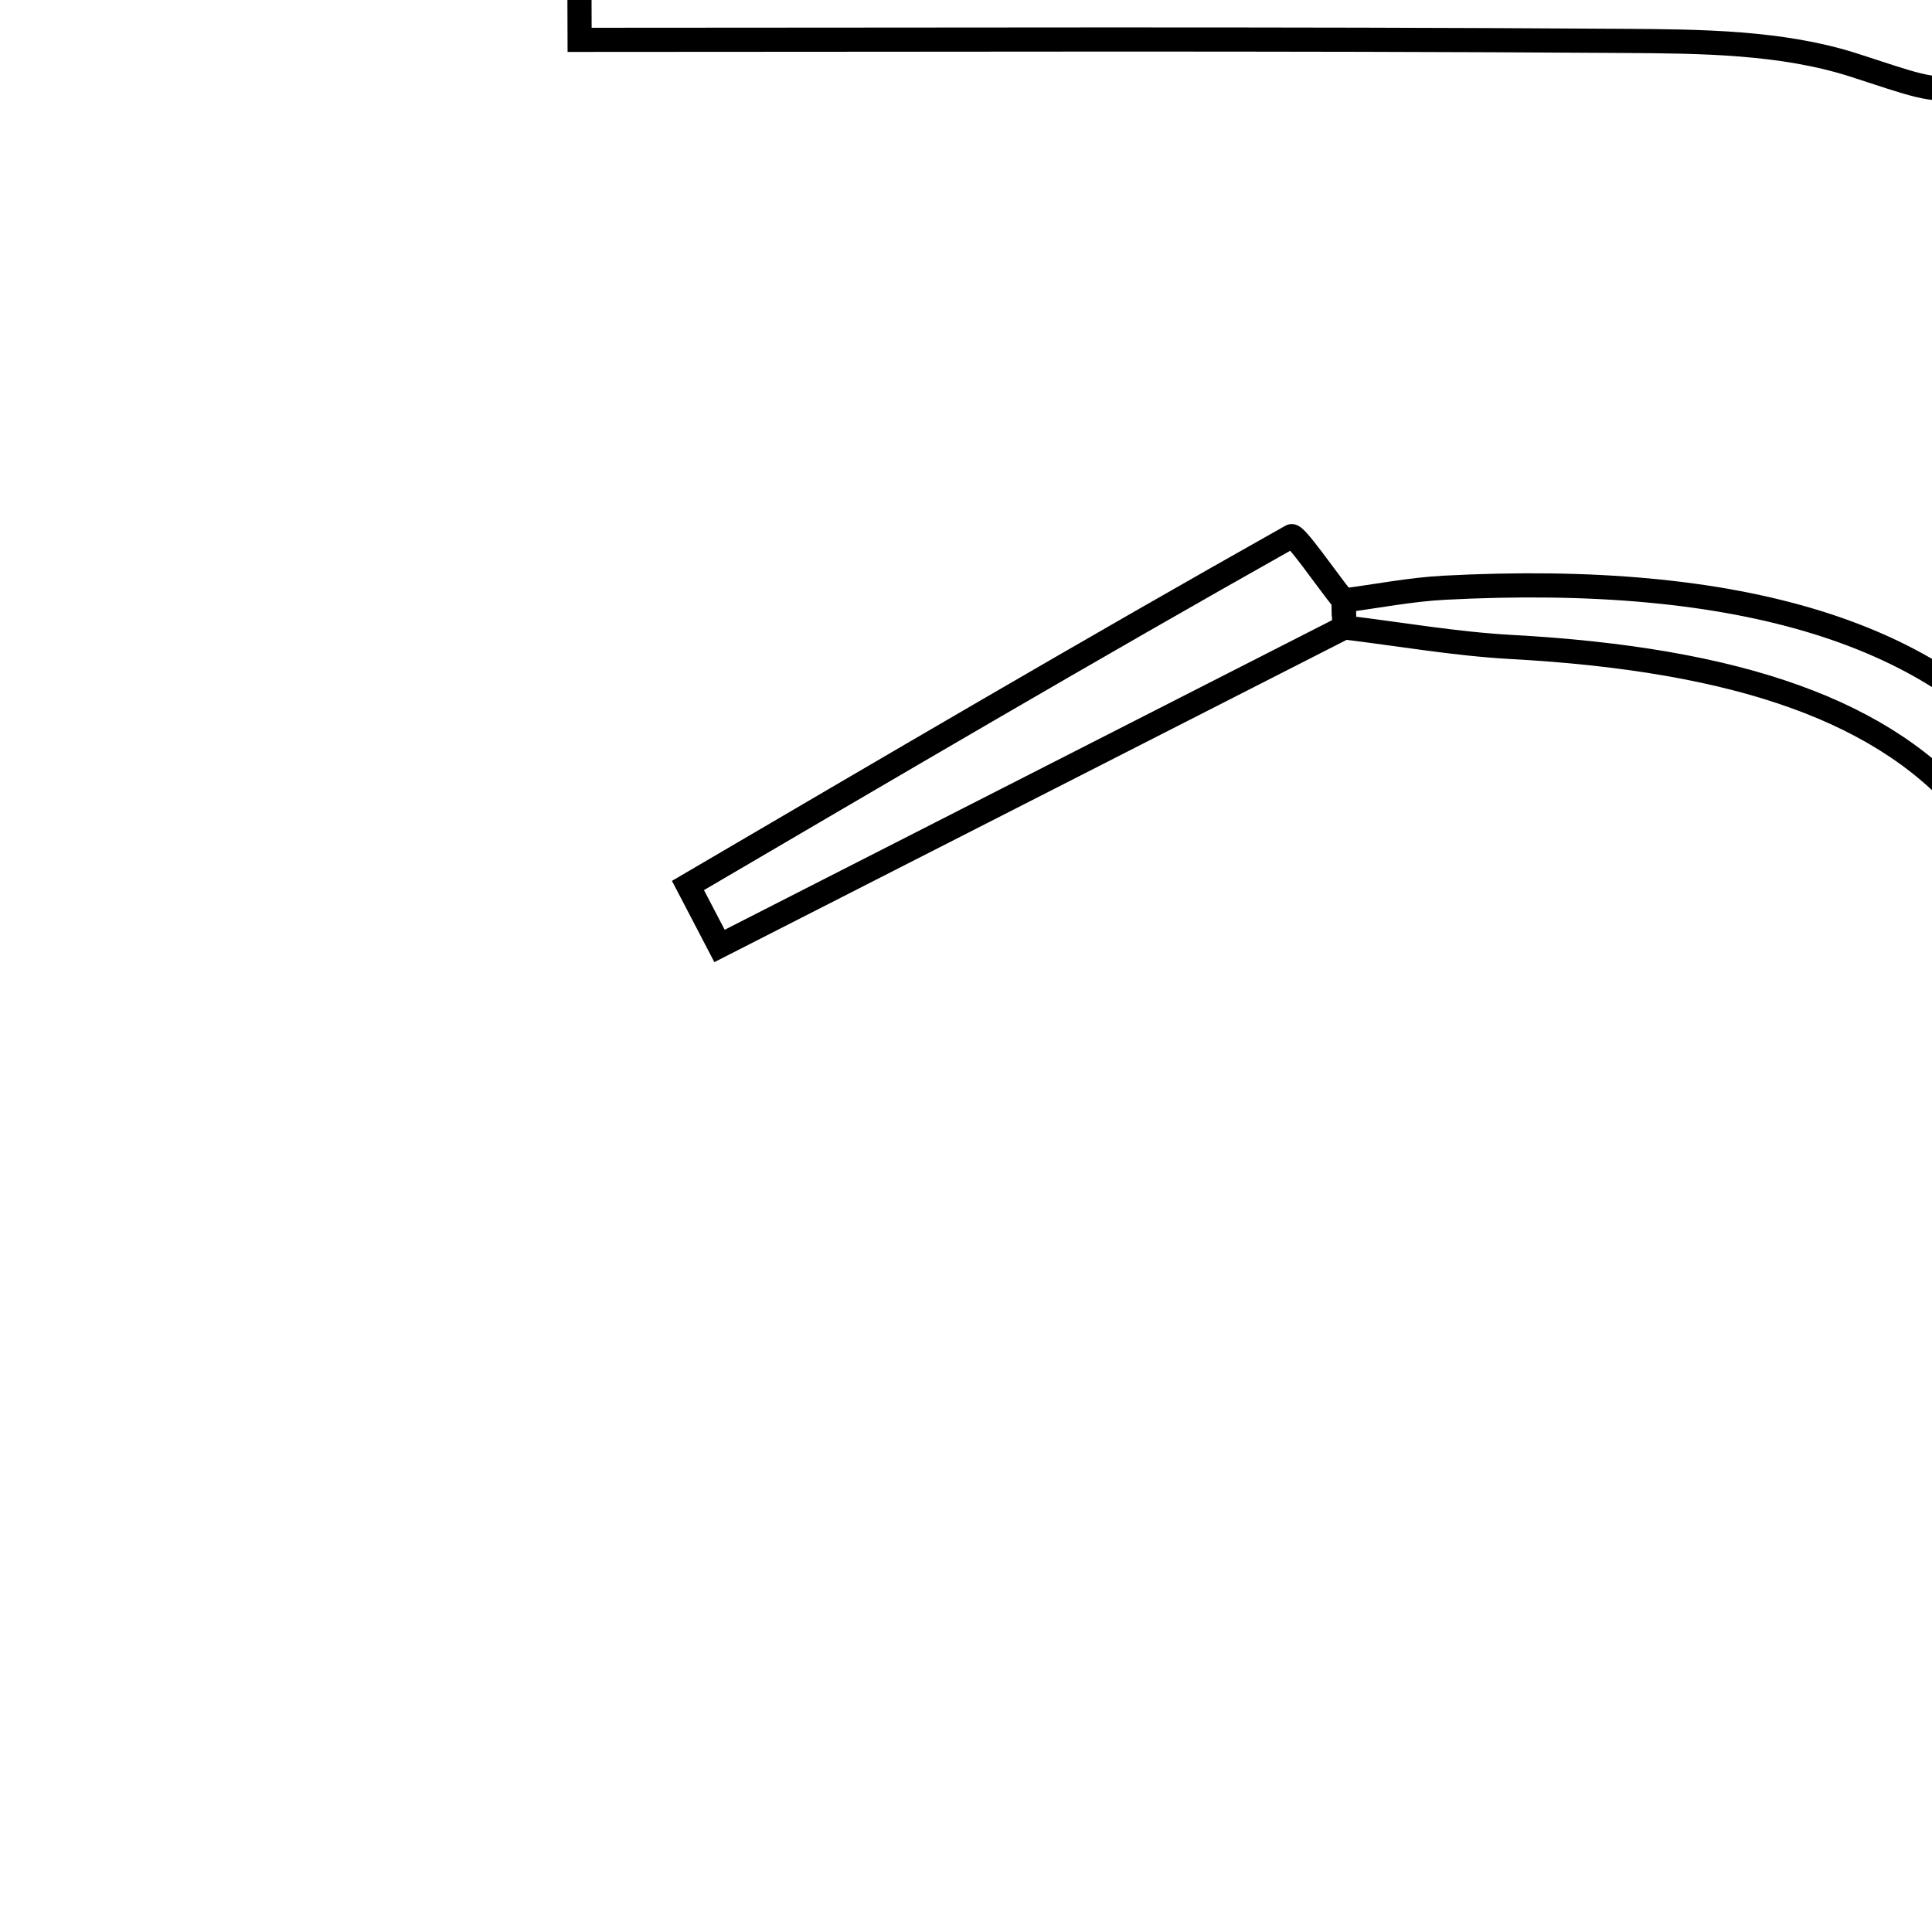 <svg xmlns="http://www.w3.org/2000/svg" viewBox="0.0 0.0 24.0 24.0" height="200px" width="200px"><path fill="none" stroke="black" stroke-width=".3" stroke-opacity="1.0"  filling="0" d="M7.198 -0.164 C13.143 -0.164 19.09 -0.164 25.004 -0.164 C24.37 1.357 24.404 1.251 23.037 0.811 C22.139 0.521 21.126 0.514 20.163 0.508 C15.842 0.479 11.521 0.495 7.2 0.495 C7.199 0.275 7.199 0.055 7.198 -0.164"></path>
<path fill="none" stroke="black" stroke-width=".3" stroke-opacity="1.0"  filling="0" d="M16.042 6.661 C16.092 6.633 16.466 7.181 16.689 7.46 L16.701 7.794 C14.113 9.114 11.526 10.432 8.938 11.751 C8.807 11.501 8.676 11.251 8.546 11 C11.037 9.541 13.526 8.076 16.042 6.661"></path>
<path fill="none" stroke="black" stroke-width=".3" stroke-opacity="1.0"  filling="0" d="M17.941 7.301 C17.522 7.323 17.106 7.406 16.689 7.46 C16.689 7.46 16.7 7.794 16.701 7.794 C17.391 7.877 18.08 7.999 18.774 8.037 C24.402 8.345 26.215 10.594 25.324 16.146 C25.26 16.544 25.419 16.978 25.546 17.938 C27.928 10.322 25.291 6.916 17.941 7.301"></path></svg>